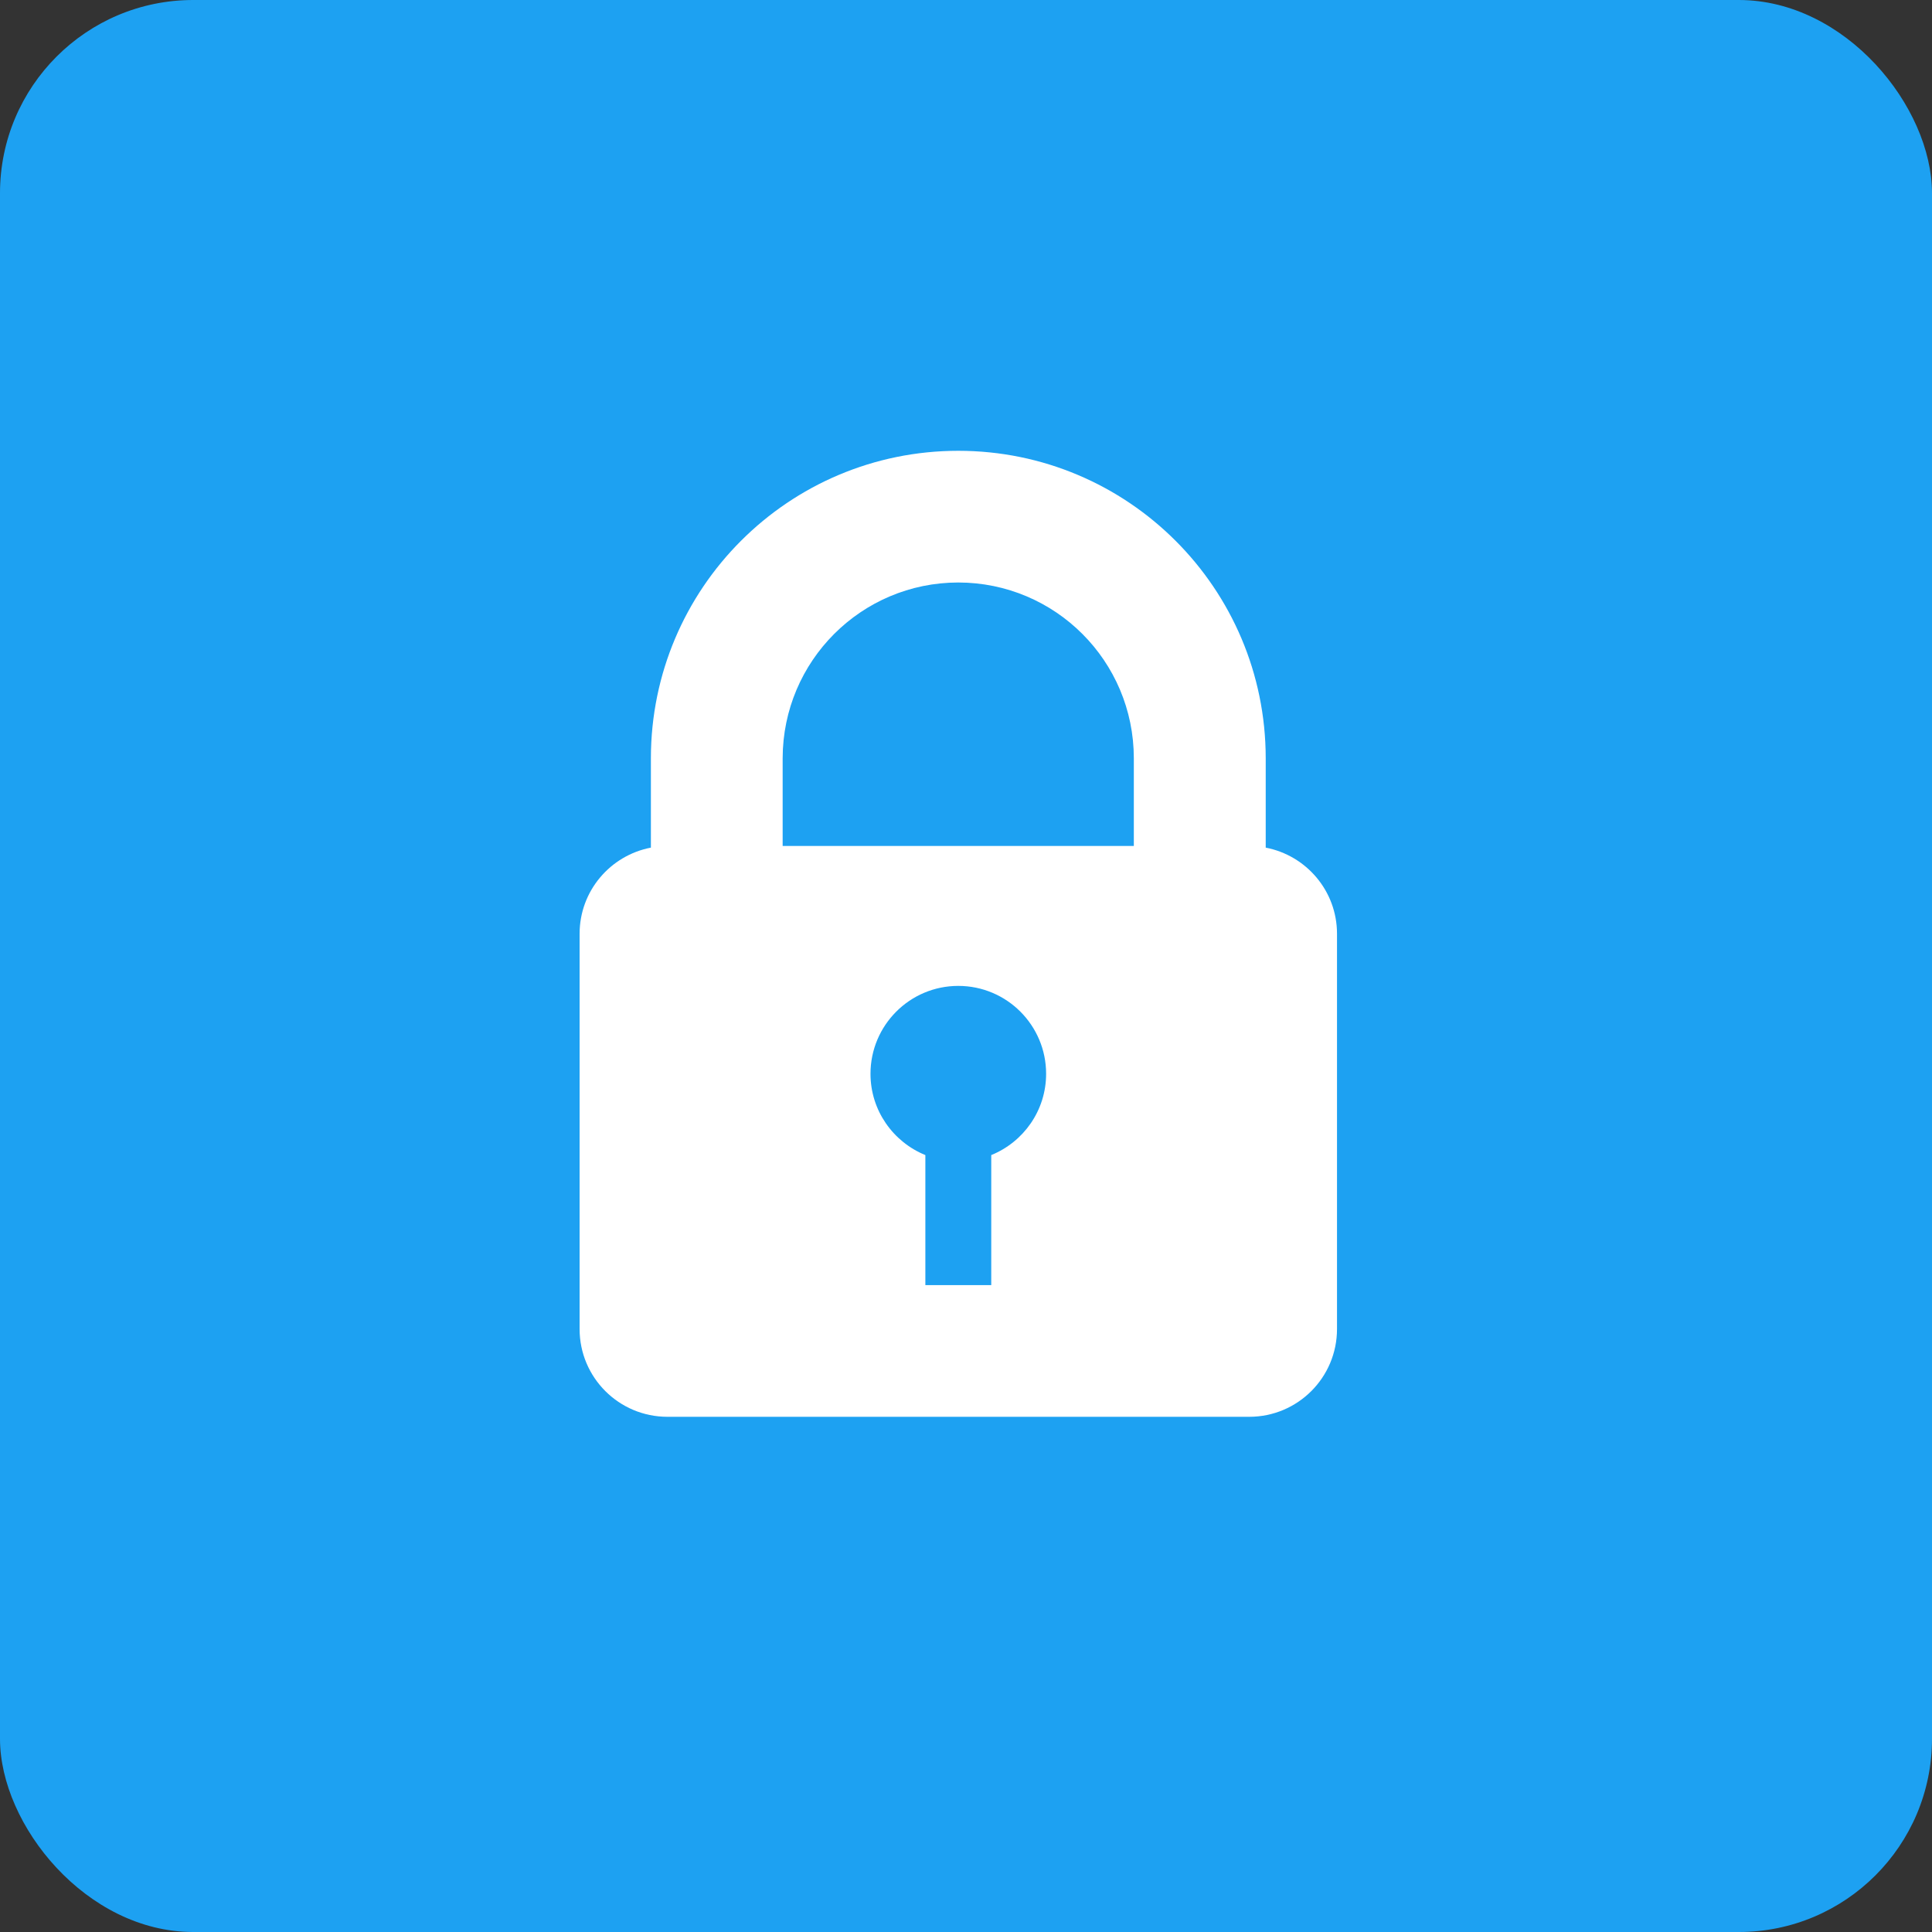 <svg width="30" height="30" viewBox="0 0 30 30" fill="none" xmlns="http://www.w3.org/2000/svg">
<rect x="0" y="0" width="30" height="30" fill="#333333" stroke="none"/>
<rect width="30" height="30" rx="3" fill="#1DA1F2"/>
<path d="M19.654 13.162V11.773C19.652 9.136 17.516 7 14.88 7C12.245 7 10.109 9.136 10.107 11.773V13.162C9.476 13.283 9 13.835 9 14.5V20.637C9 21.39 9.611 22 10.364 22H19.398C20.151 22 20.761 21.39 20.761 20.637V14.5C20.761 13.835 20.284 13.283 19.654 13.162ZM15.392 17.936V19.955H14.369V17.936C13.87 17.733 13.517 17.245 13.517 16.674C13.517 15.921 14.127 15.309 14.88 15.309C15.633 15.309 16.244 15.92 16.244 16.674C16.244 17.245 15.892 17.733 15.392 17.936ZM17.606 13.136H12.153V11.773C12.156 10.265 13.374 9.046 14.88 9.045C16.386 9.046 17.605 10.265 17.606 11.773V13.136Z" fill="white"/>
</svg>
